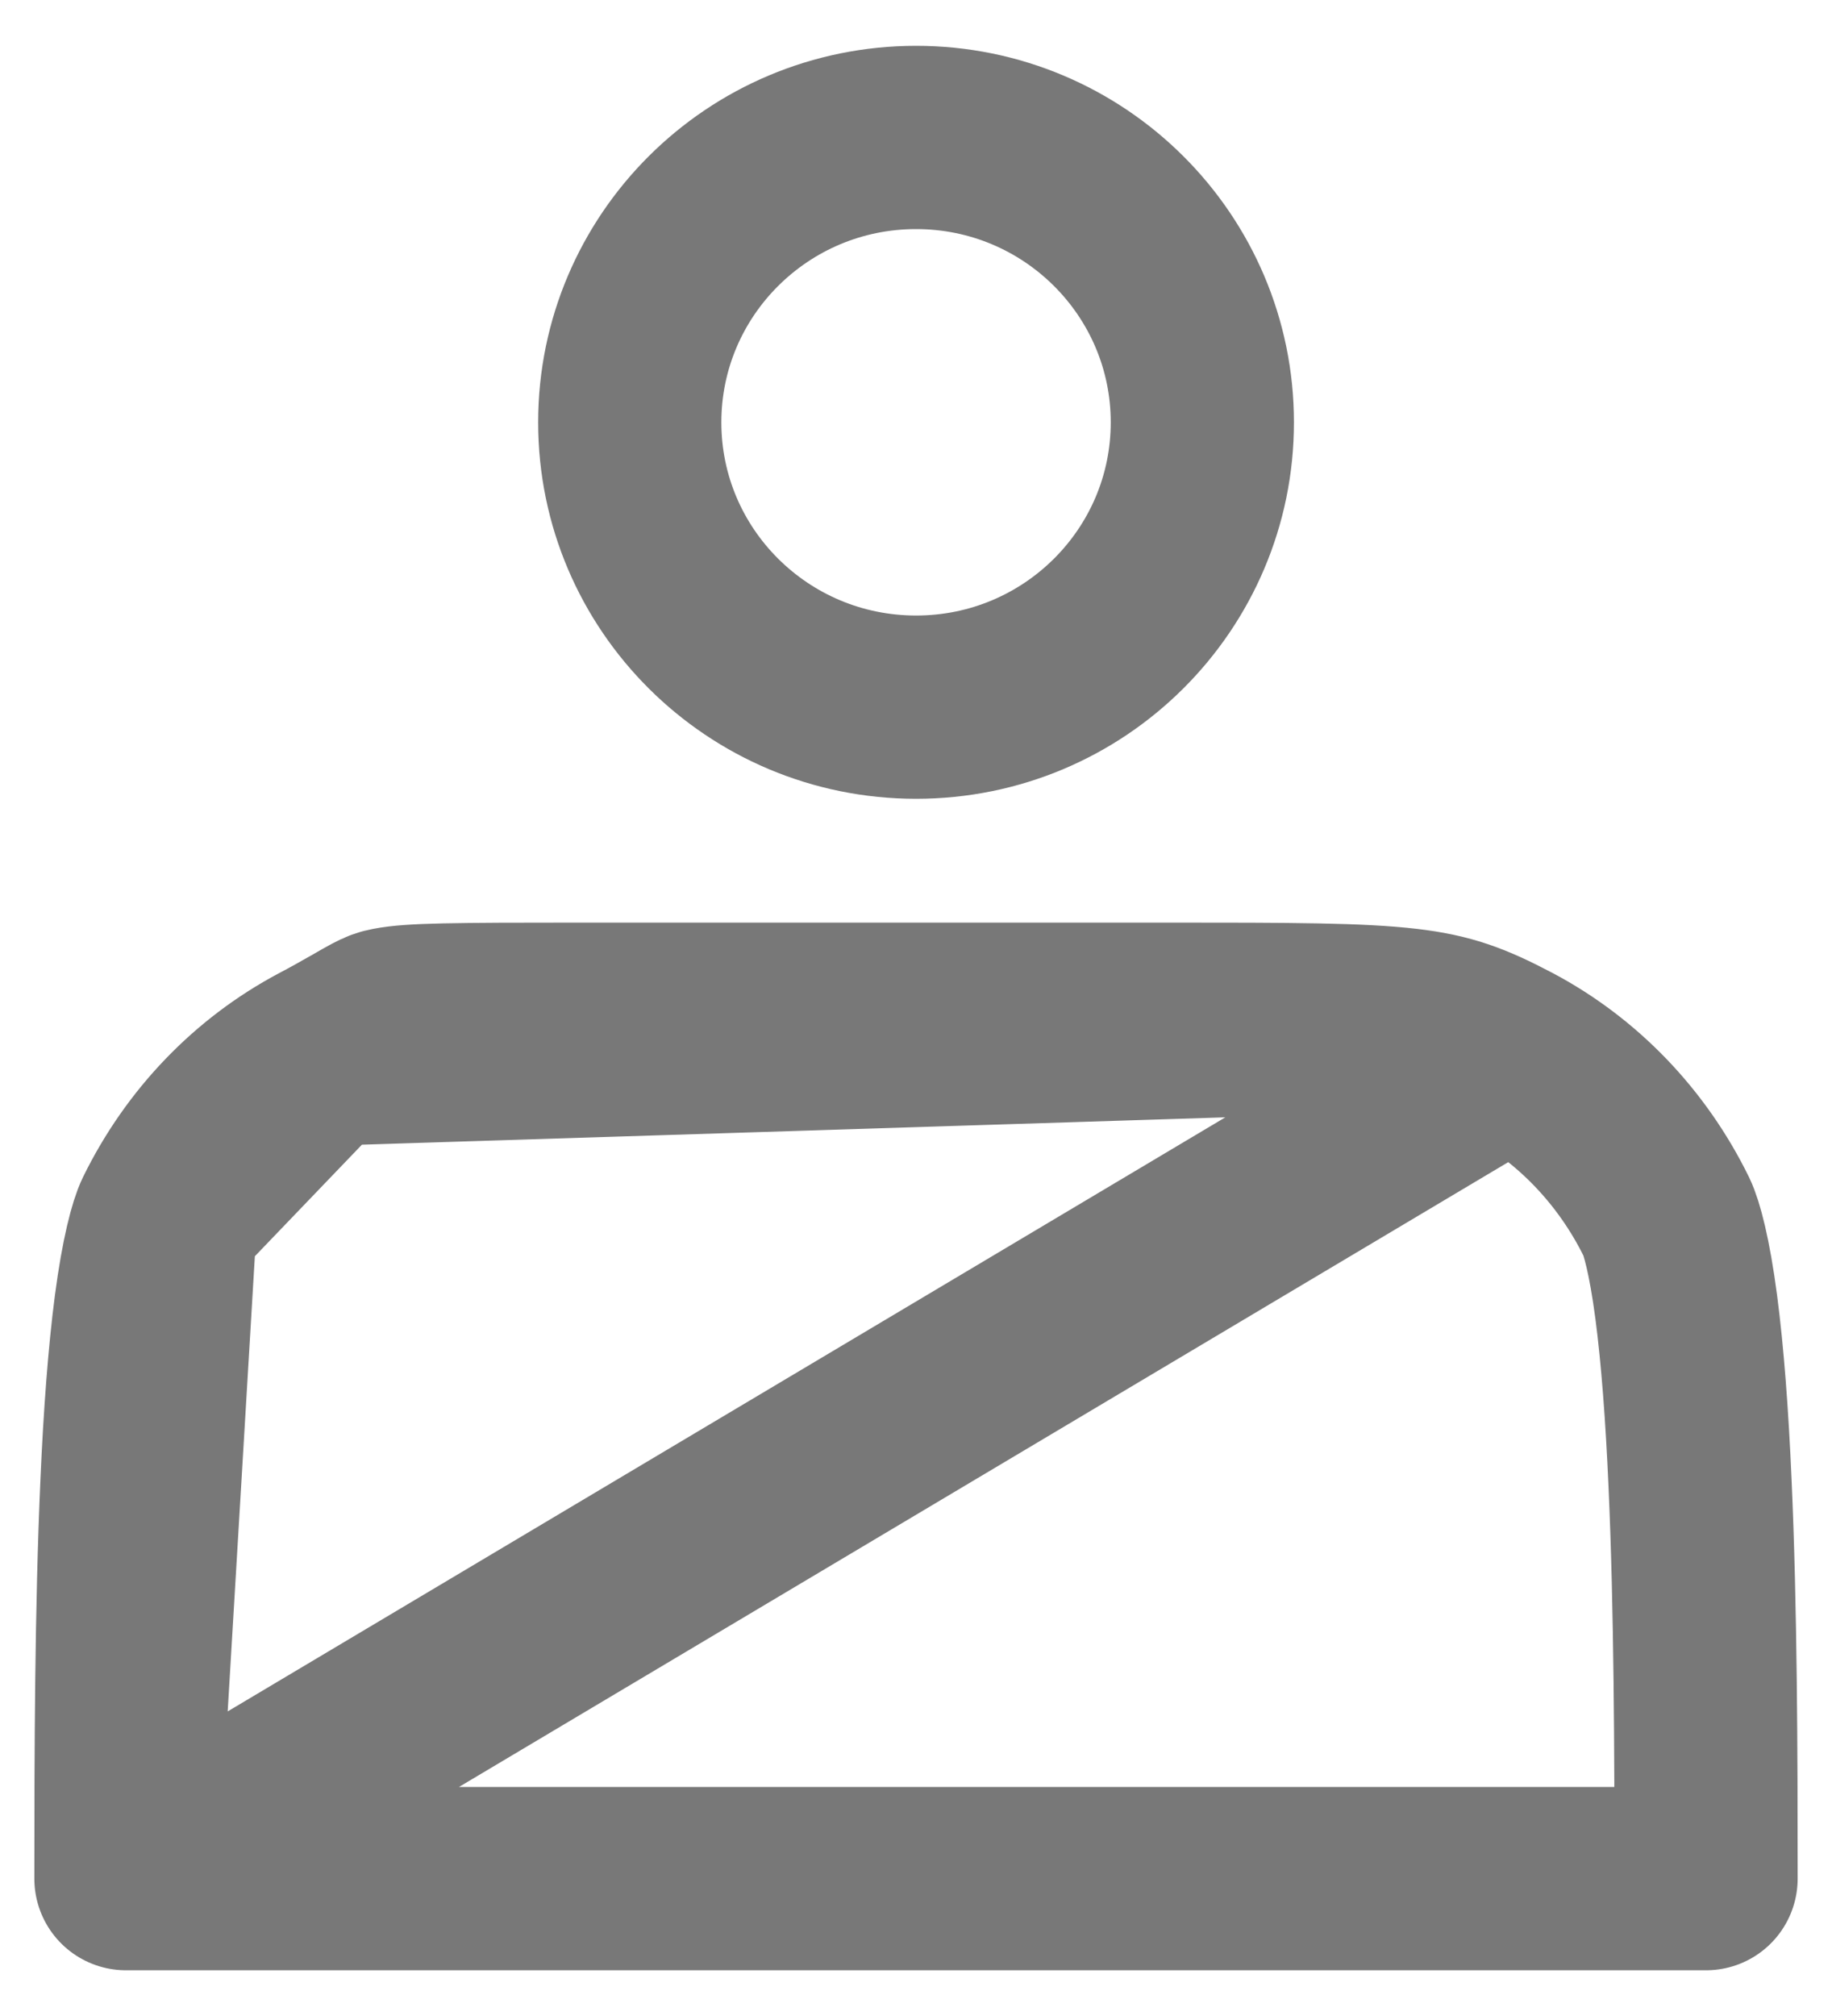 <svg width="20" height="22" viewBox="0 0 20 22" fill="none" xmlns="http://www.w3.org/2000/svg">
<path d="M1.375 20.501H18.625C18.625 19.127 18.621 17.552 18.559 16.176C18.527 15.448 18.478 14.793 18.409 14.265C18.335 13.702 18.249 13.395 18.194 13.282C17.816 12.511 17.216 11.892 16.488 11.505L1.375 20.501ZM1.375 20.501C1.375 19.127 1.379 17.552 1.441 16.176C1.473 15.448 1.522 14.793 1.591 14.265C1.665 13.703 1.751 13.395 1.806 13.282L1.375 20.501ZM15.355 11.13C14.842 11.07 14.119 11.068 12.719 11.068H6.364C4.927 11.068 4.495 11.073 4.26 11.119C4.203 11.13 4.172 11.14 4.089 11.184C4.042 11.209 3.993 11.237 3.919 11.28C3.904 11.288 3.888 11.297 3.871 11.307C3.775 11.362 3.657 11.429 3.512 11.505L15.355 11.13ZM15.355 11.13C15.791 11.182 16.047 11.272 16.488 11.505L15.355 11.13ZM1.806 13.282C2.184 12.511 2.783 11.892 3.512 11.505L1.806 13.282Z" stroke="#787878" stroke-width="2" stroke-linecap="round" stroke-linejoin="round"/>
<path d="M13.126 4.609C13.126 6.322 11.73 7.717 10.001 7.717C8.271 7.717 6.875 6.322 6.875 4.609C6.875 2.896 8.271 1.5 10.001 1.5C11.73 1.5 13.126 2.896 13.126 4.609Z" stroke="#787878" stroke-width="2"/>
</svg>
